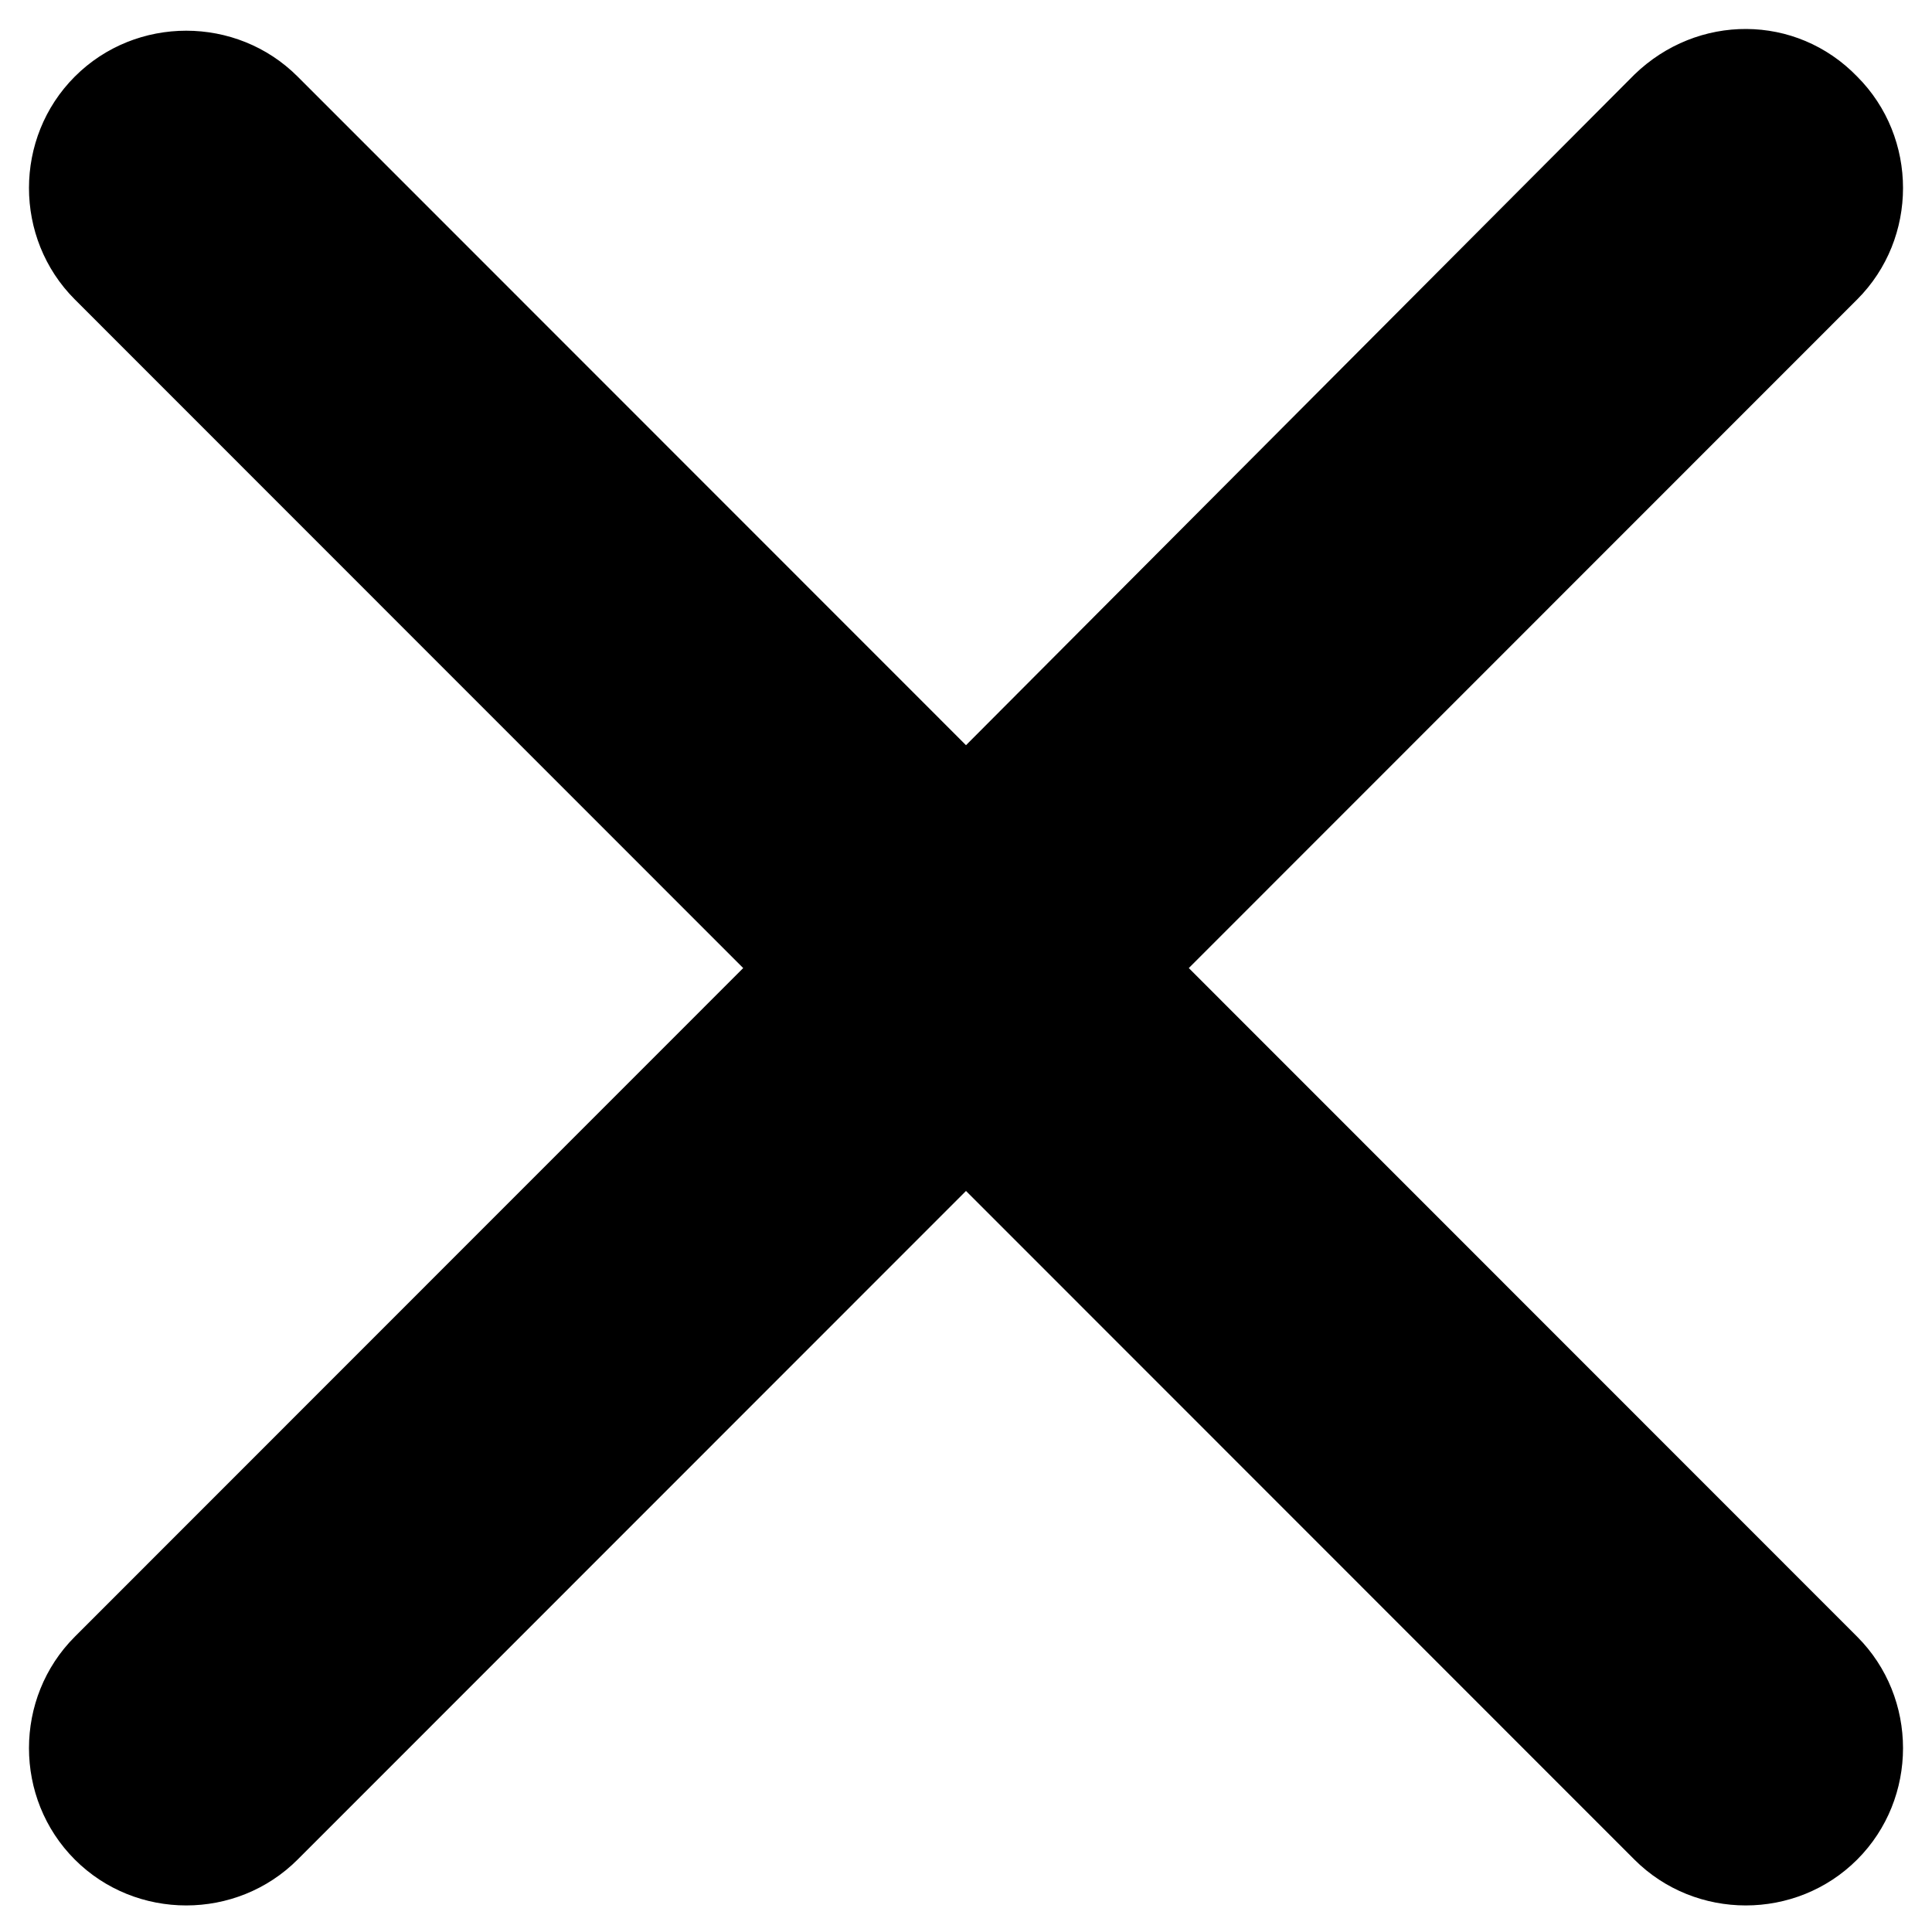 <svg xmlns="http://www.w3.org/2000/svg" width="800" height="800" viewBox="0 0 800 800" fill="none">
<path d="M676.764 30.888L400 308.57L123.236 31.704C97.927 6.386 56.29 6.386 30.982 31.704C5.673 57.023 5.673 98.675 30.982 123.993L307.745 400.858L30.982 677.723C5.673 703.041 5.673 744.693 30.982 770.011C56.29 795.33 97.927 795.33 123.236 770.011L400 493.146L676.764 770.011C702.072 795.33 743.71 795.33 769.018 770.011C794.327 744.693 794.327 703.041 769.018 677.723L492.254 400.858L769.018 123.993C794.327 98.675 794.327 57.023 769.018 31.704C743.71 5.57 702.889 5.57 676.764 30.888Z" fill="currentcolor"/>
</svg>